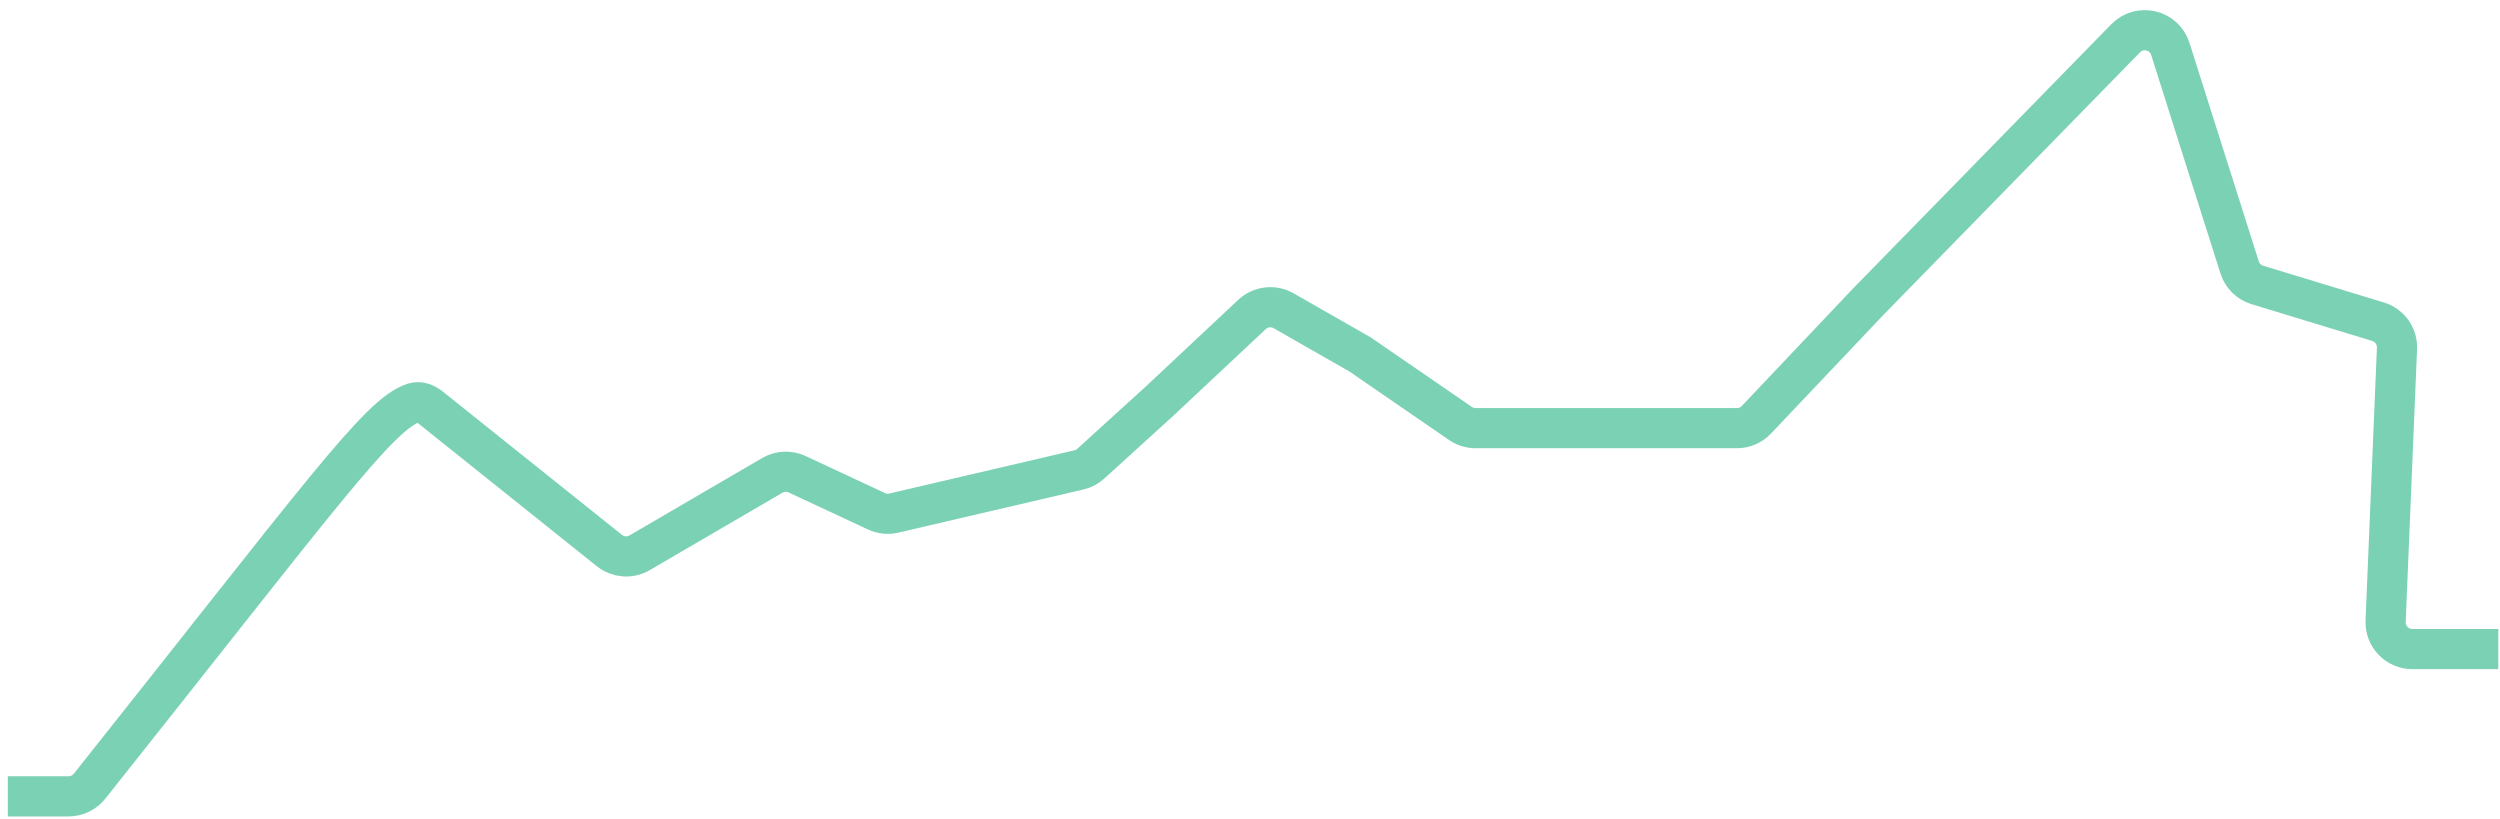 <svg width="171" height="56" viewBox="0 0 171 56" fill="none" xmlns="http://www.w3.org/2000/svg">
<path d="M170.882 44.397H165.007C163.965 44.397 163.134 43.529 163.176 42.489L163.954 23.832C163.989 22.998 163.455 22.247 162.657 22.004L154.402 19.491C153.826 19.316 153.372 18.867 153.19 18.293L148.45 3.346C148.033 2.028 146.36 1.63 145.394 2.619L127.837 20.584L120.136 28.713C119.791 29.078 119.31 29.285 118.807 29.285H100.931C100.56 29.285 100.198 29.173 99.893 28.963L93.035 24.248L87.799 21.256C87.101 20.857 86.224 20.96 85.637 21.51L79.297 27.453L74.613 31.712C74.382 31.922 74.101 32.07 73.797 32.141L61.14 35.094C60.74 35.187 60.321 35.144 59.949 34.97L54.523 32.438C53.979 32.184 53.344 32.213 52.826 32.516L43.749 37.81C43.095 38.192 42.274 38.131 41.682 37.658L29.428 27.855C29.103 27.595 28.692 27.428 28.296 27.556C25.902 28.329 22.037 33.77 6.132 53.768C5.784 54.205 5.247 54.471 4.689 54.471H0.535" stroke="#7AD1B3" stroke-width="2.748"/>
</svg>
